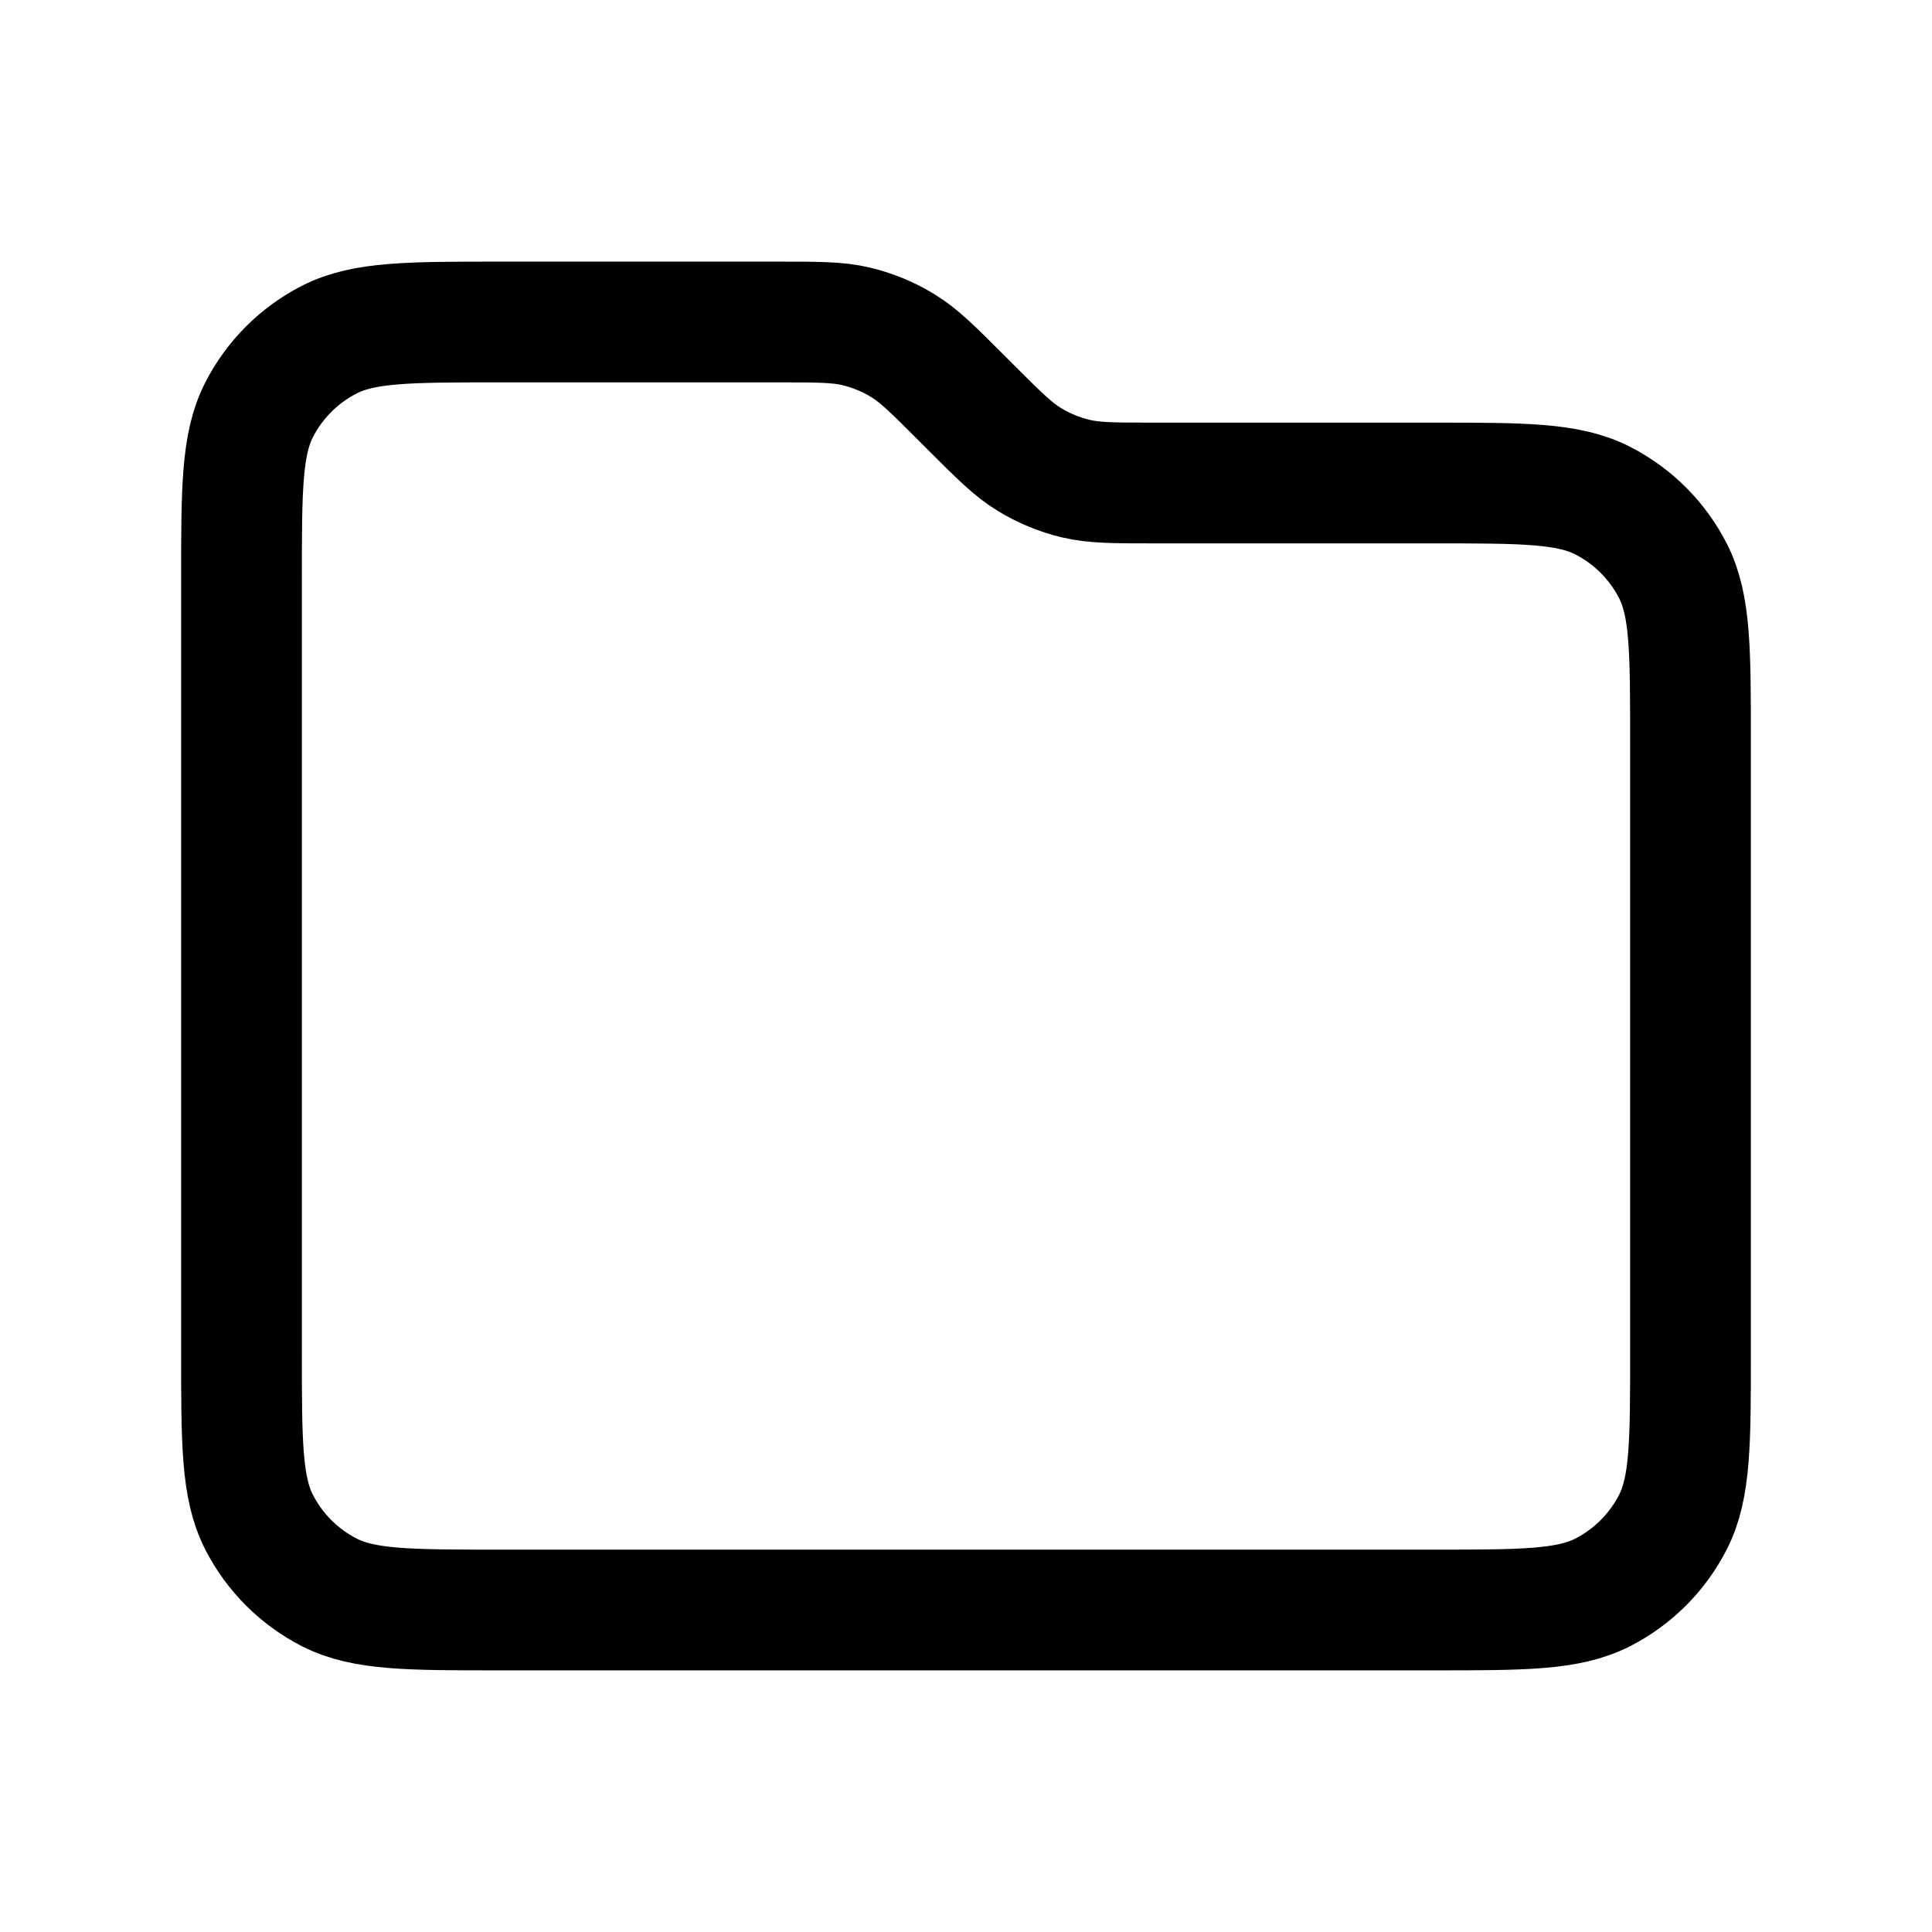 <svg width="24" height="24" viewBox="0 0 24 24" fill="none" xmlns="http://www.w3.org/2000/svg">
    <path
        d="M 12.063,5.063 11.937,4.937 C 11.591,4.591 11.418,4.418 11.217,4.295 11.038,4.185 10.842,4.104 10.639,4.055 10.408,4 10.164,4 9.675,4 H 6.2 C 5.08,4 4.52,4 4.092,4.218 3.716,4.41 3.41,4.716 3.218,5.092 3,5.52 3,6.08 3,7.2 v 9.6 c 0,1.12 0,1.68 0.218,2.108 0.192,0.376 0.498,0.682 0.874,0.874 C 4.52,20 5.08,20 6.2,20 h 11.6 c 1.12,0 1.68,0 2.108,-0.218 0.376,-0.192 0.682,-0.498 0.874,-0.874 C 21,18.48 21,17.92 21,16.8 V 9.2 C 21,8.08 21,7.52 20.782,7.092 20.59,6.716 20.284,6.41 19.908,6.218 19.48,6 18.92,6 17.8,6 H 14.325 C 13.836,6 13.592,6 13.361,5.945 13.158,5.896 12.962,5.815 12.783,5.705 12.582,5.582 12.409,5.409 12.063,5.063 Z"
        stroke="black" stroke-width="1.5" stroke-linecap="round" stroke-linejoin="round" />
</svg>
